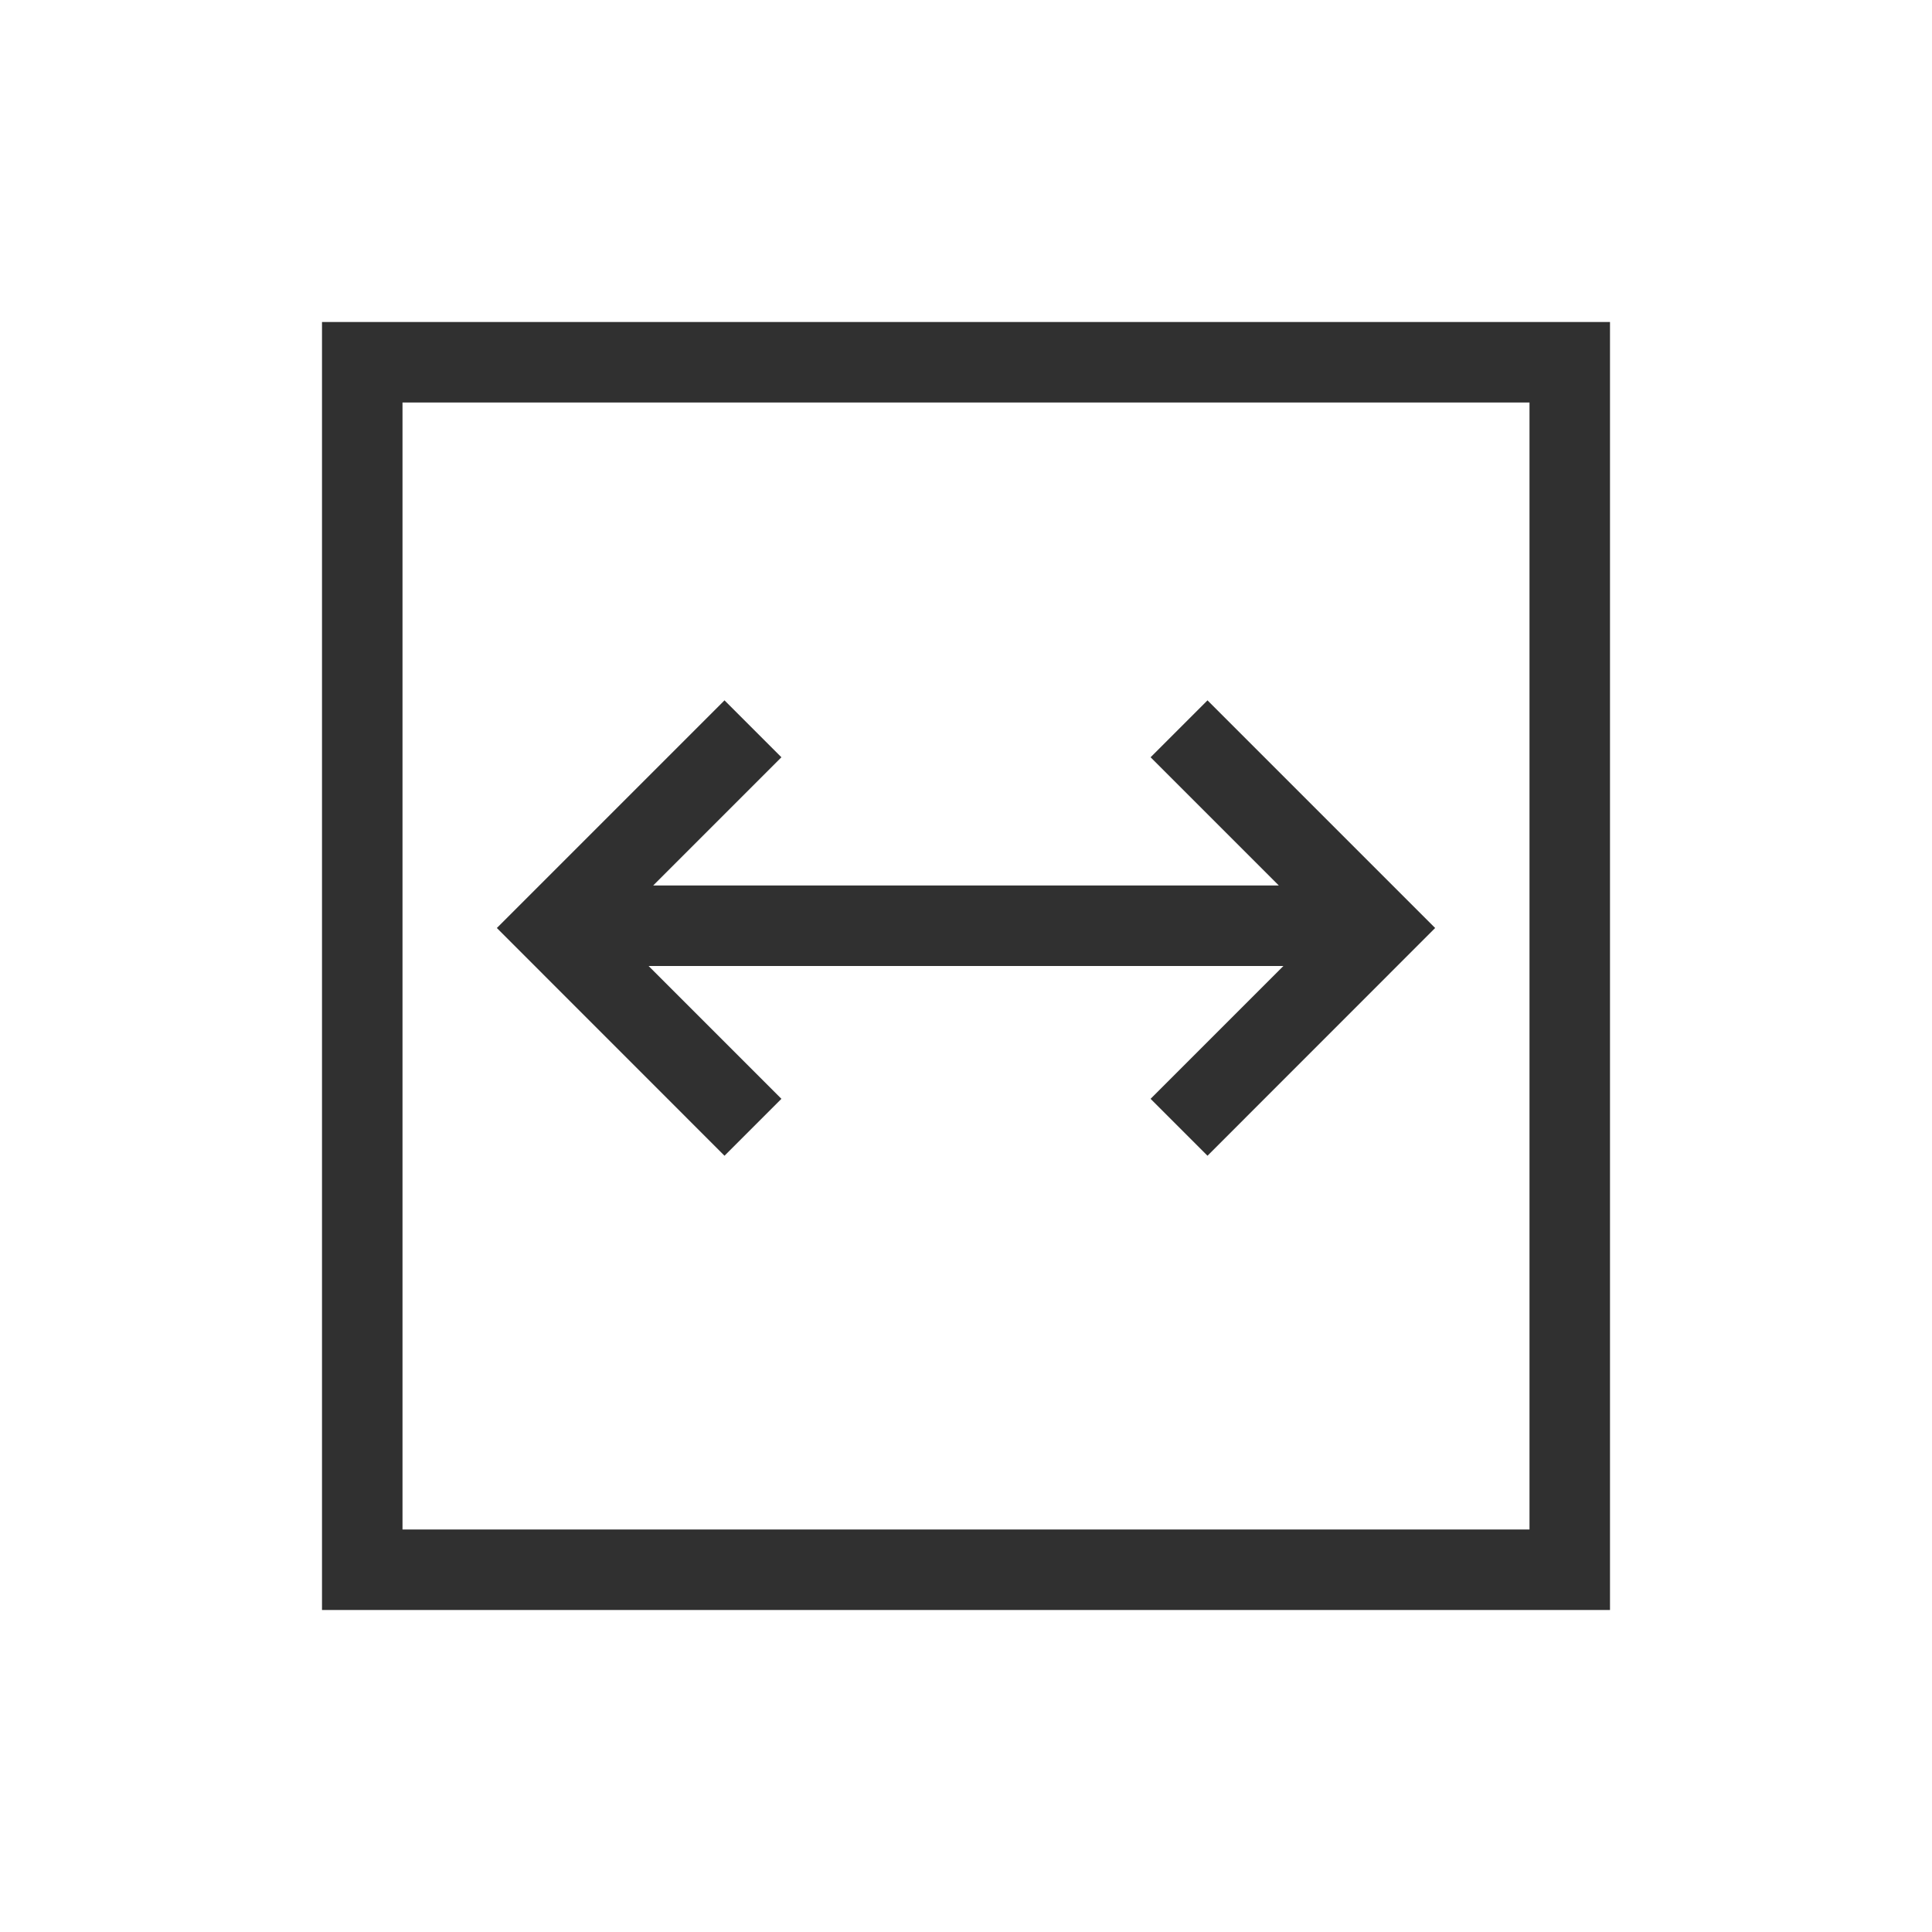 <svg xmlns="http://www.w3.org/2000/svg" width="24" height="24" viewBox="0 0 24 24">
  <g fill="none" fill-rule="evenodd">
    <path fill="#303030" fill-rule="nonzero" d="M5,5 L5,19 L19,19 L19,5 L5,5 Z M4,4 L20,4 L20,20 L4,20 L4,4 Z"/>
    <path fill="#303030" d="M15.943,12 L8.057,12 L9.707,13.65 L9,14.357 L6.172,11.528 L9,8.7 L9.707,9.407 L8.114,11 L15.886,11 L14.293,9.407 L15,8.7 L17.828,11.528 L15,14.357 L14.293,13.65 L15.943,12 Z"/>
  </g>
</svg>
